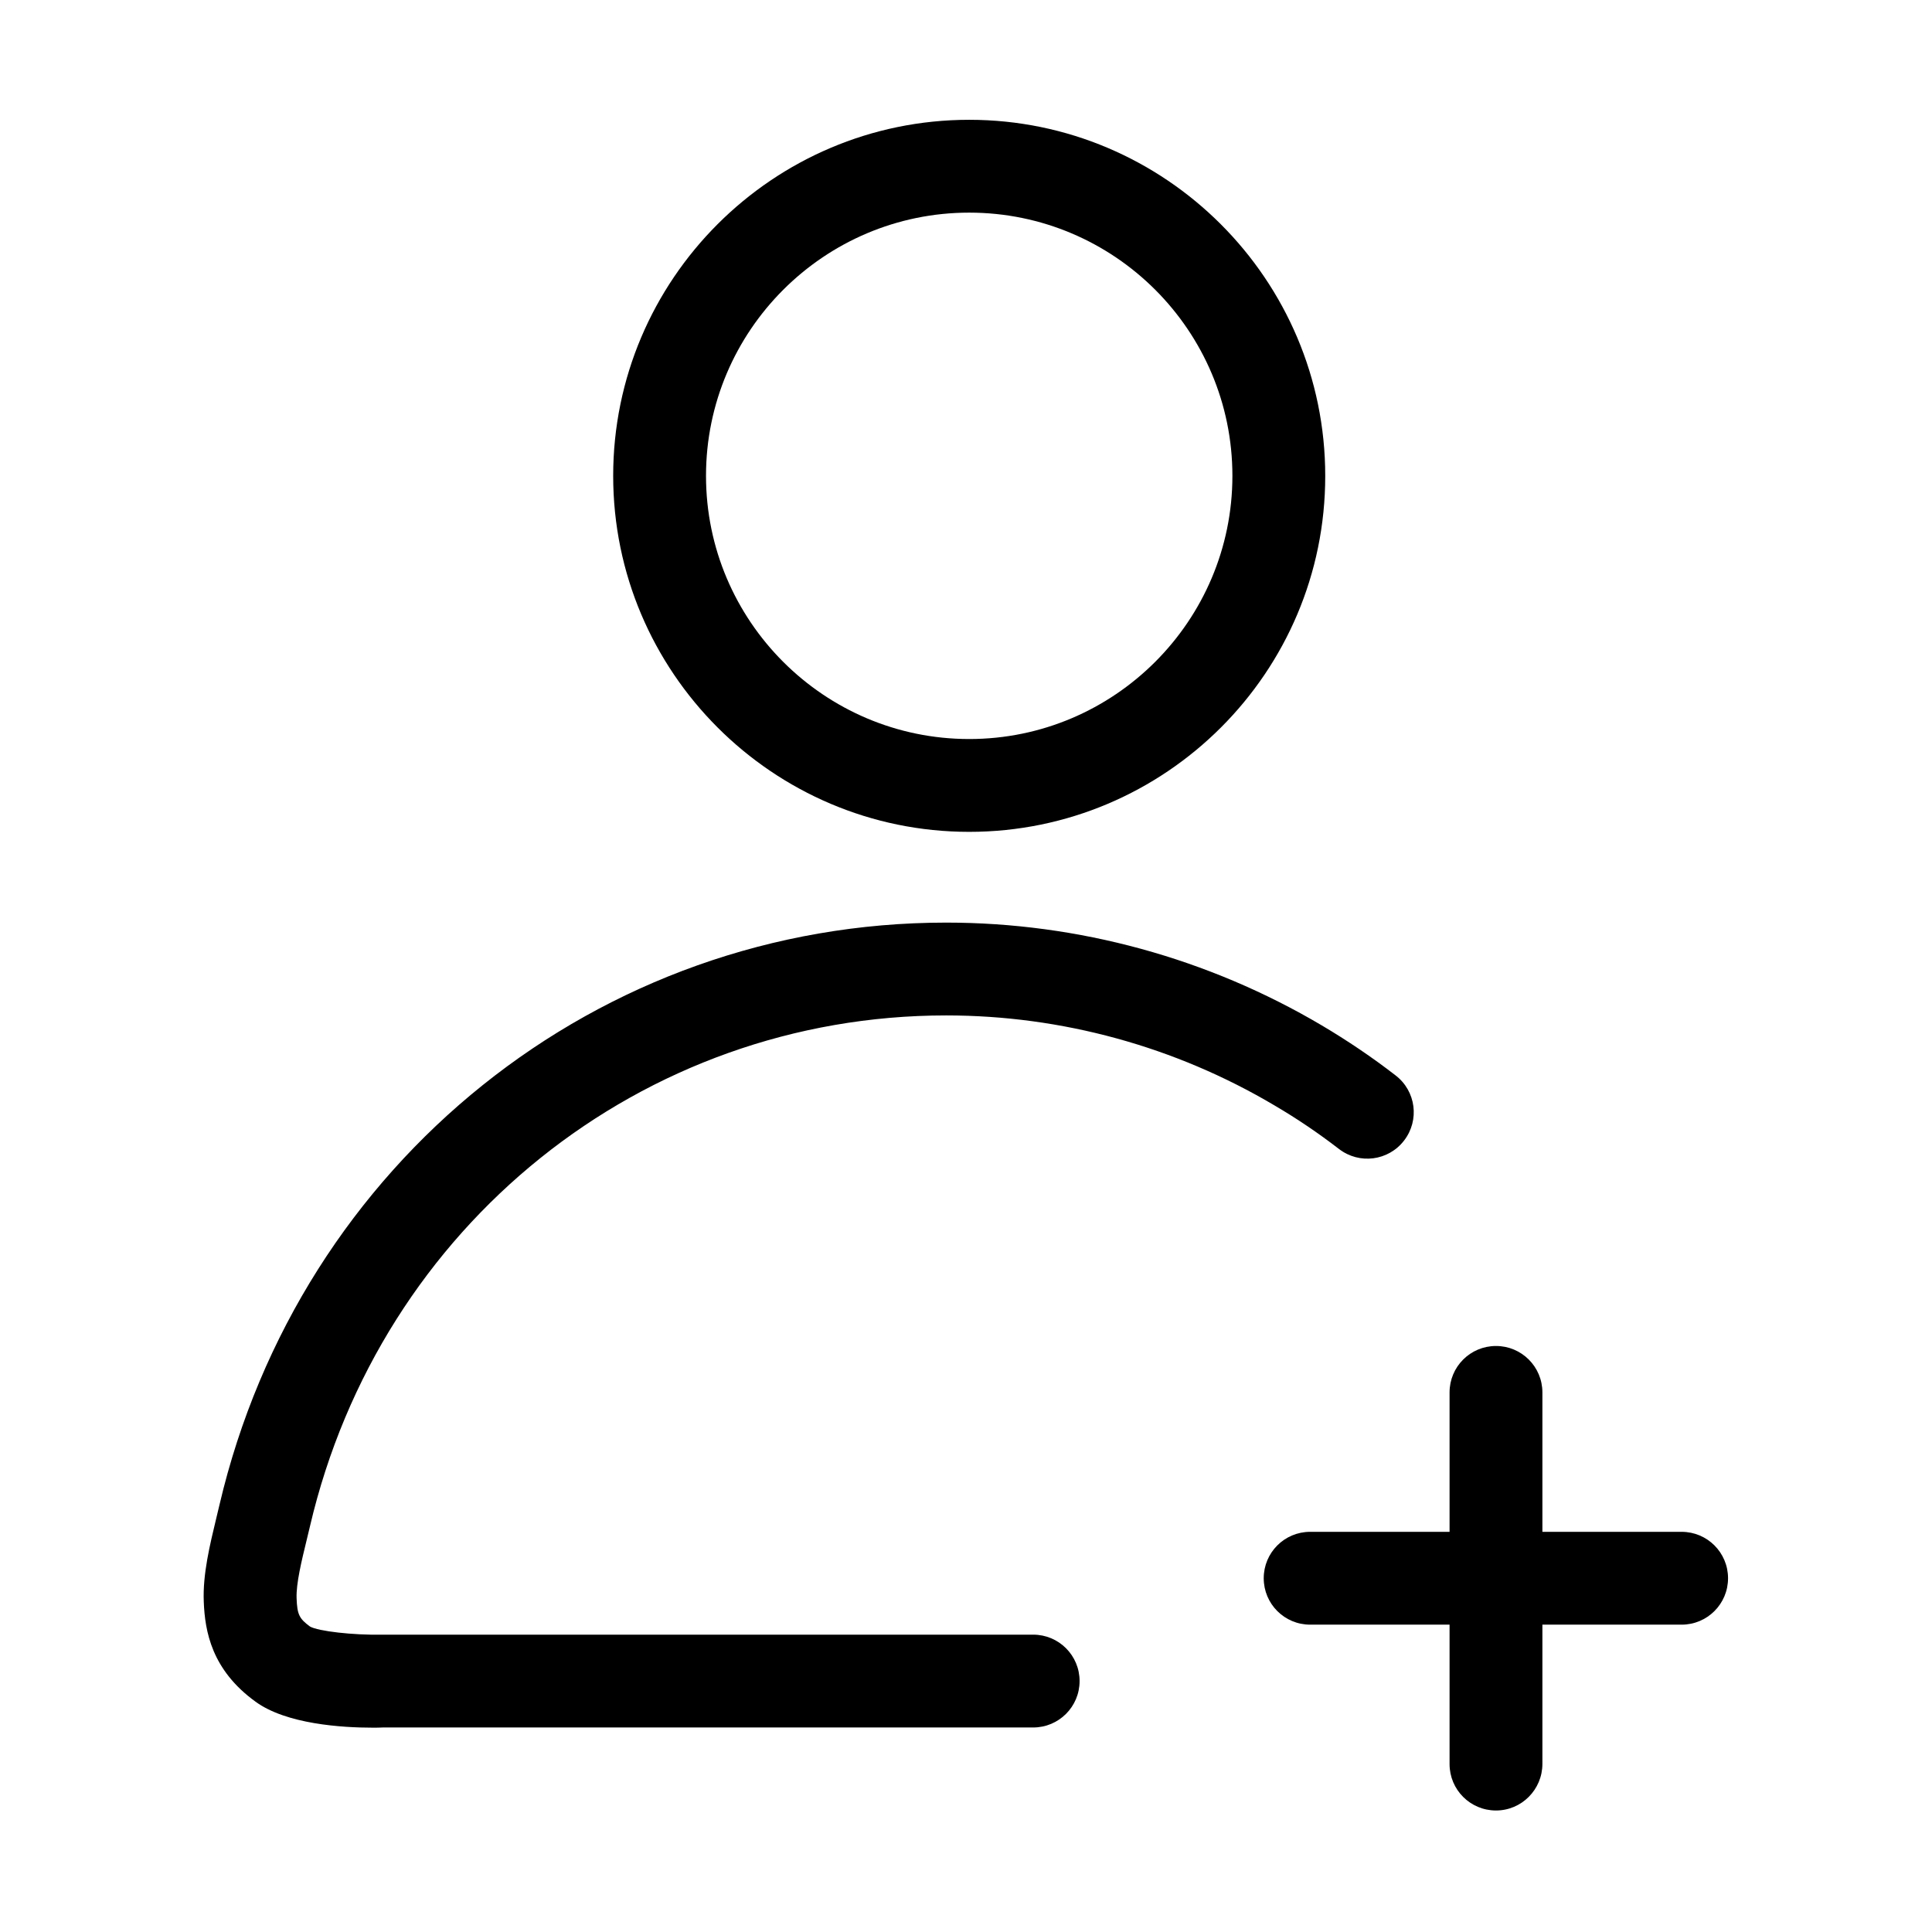 <?xml version="1.0" standalone="no"?><!DOCTYPE svg PUBLIC "-//W3C//DTD SVG 1.1//EN" "http://www.w3.org/Graphics/SVG/1.1/DTD/svg11.dtd"><svg t="1579075903524" class="icon" viewBox="0 0 1024 1024" version="1.1" xmlns="http://www.w3.org/2000/svg" p-id="4225" xmlns:xlink="http://www.w3.org/1999/xlink" width="200" height="200"><defs><style type="text/css"></style></defs><path d="M891.3 861.1H694.4c-13.6 0-24.6-11-24.6-24.6s11-24.6 24.6-24.6h196.9c13.6 0 24.6 11 24.6 24.6s-11 24.6-24.6 24.6z" p-id="4226"></path><path d="M792.9 959.6c-13.6 0-24.6-11-24.6-24.6V738c0-13.6 11-24.6 24.6-24.6s24.6 11 24.6 24.6v196.9c0 13.6-11 24.7-24.6 24.7zM513.7 440.9c-104.1 0-188.7-84.7-188.7-188.7 0-104.1 84.7-188.7 188.7-188.7s188.7 84.7 188.7 188.7c0.1 104.1-84.6 188.7-188.7 188.7z m0-328.2c-76.9 0-139.5 62.6-139.5 139.5s62.6 139.5 139.5 139.5 139.5-62.6 139.5-139.5-62.5-139.5-139.5-139.5zM197.5 915.7c-16 0-45.7-1.8-62.1-13.8-23.2-16.8-26.8-37.2-27.4-53-0.6-14.6 3.3-30.3 6.6-44.1l1.7-7.1C158.9 615.9 317.3 489 501.5 489c70.1 0 138.9 18.9 199.1 54.5 13.5 8 26.7 16.9 39.1 26.5 10.8 8.3 12.8 23.7 4.5 34.5s-23.7 12.8-34.5 4.5c-10.9-8.4-22.4-16.2-34.2-23.1-52.6-31.2-112.8-47.7-174-47.7-161.2 0-299.9 111.3-337.2 270.7l-1.8 7.5c-2.6 10.7-5.6 22.9-5.3 30.7 0.3 8.6 1.4 10.8 7.1 15 4.4 2.5 23 4.6 37.8 4.3h345.5c13.6 0 24.6 11 24.6 24.6s-11 24.6-24.6 24.6H202.9c-1.6 0.1-3.4 0.1-5.4 0.1z" p-id="4227"></path></svg>